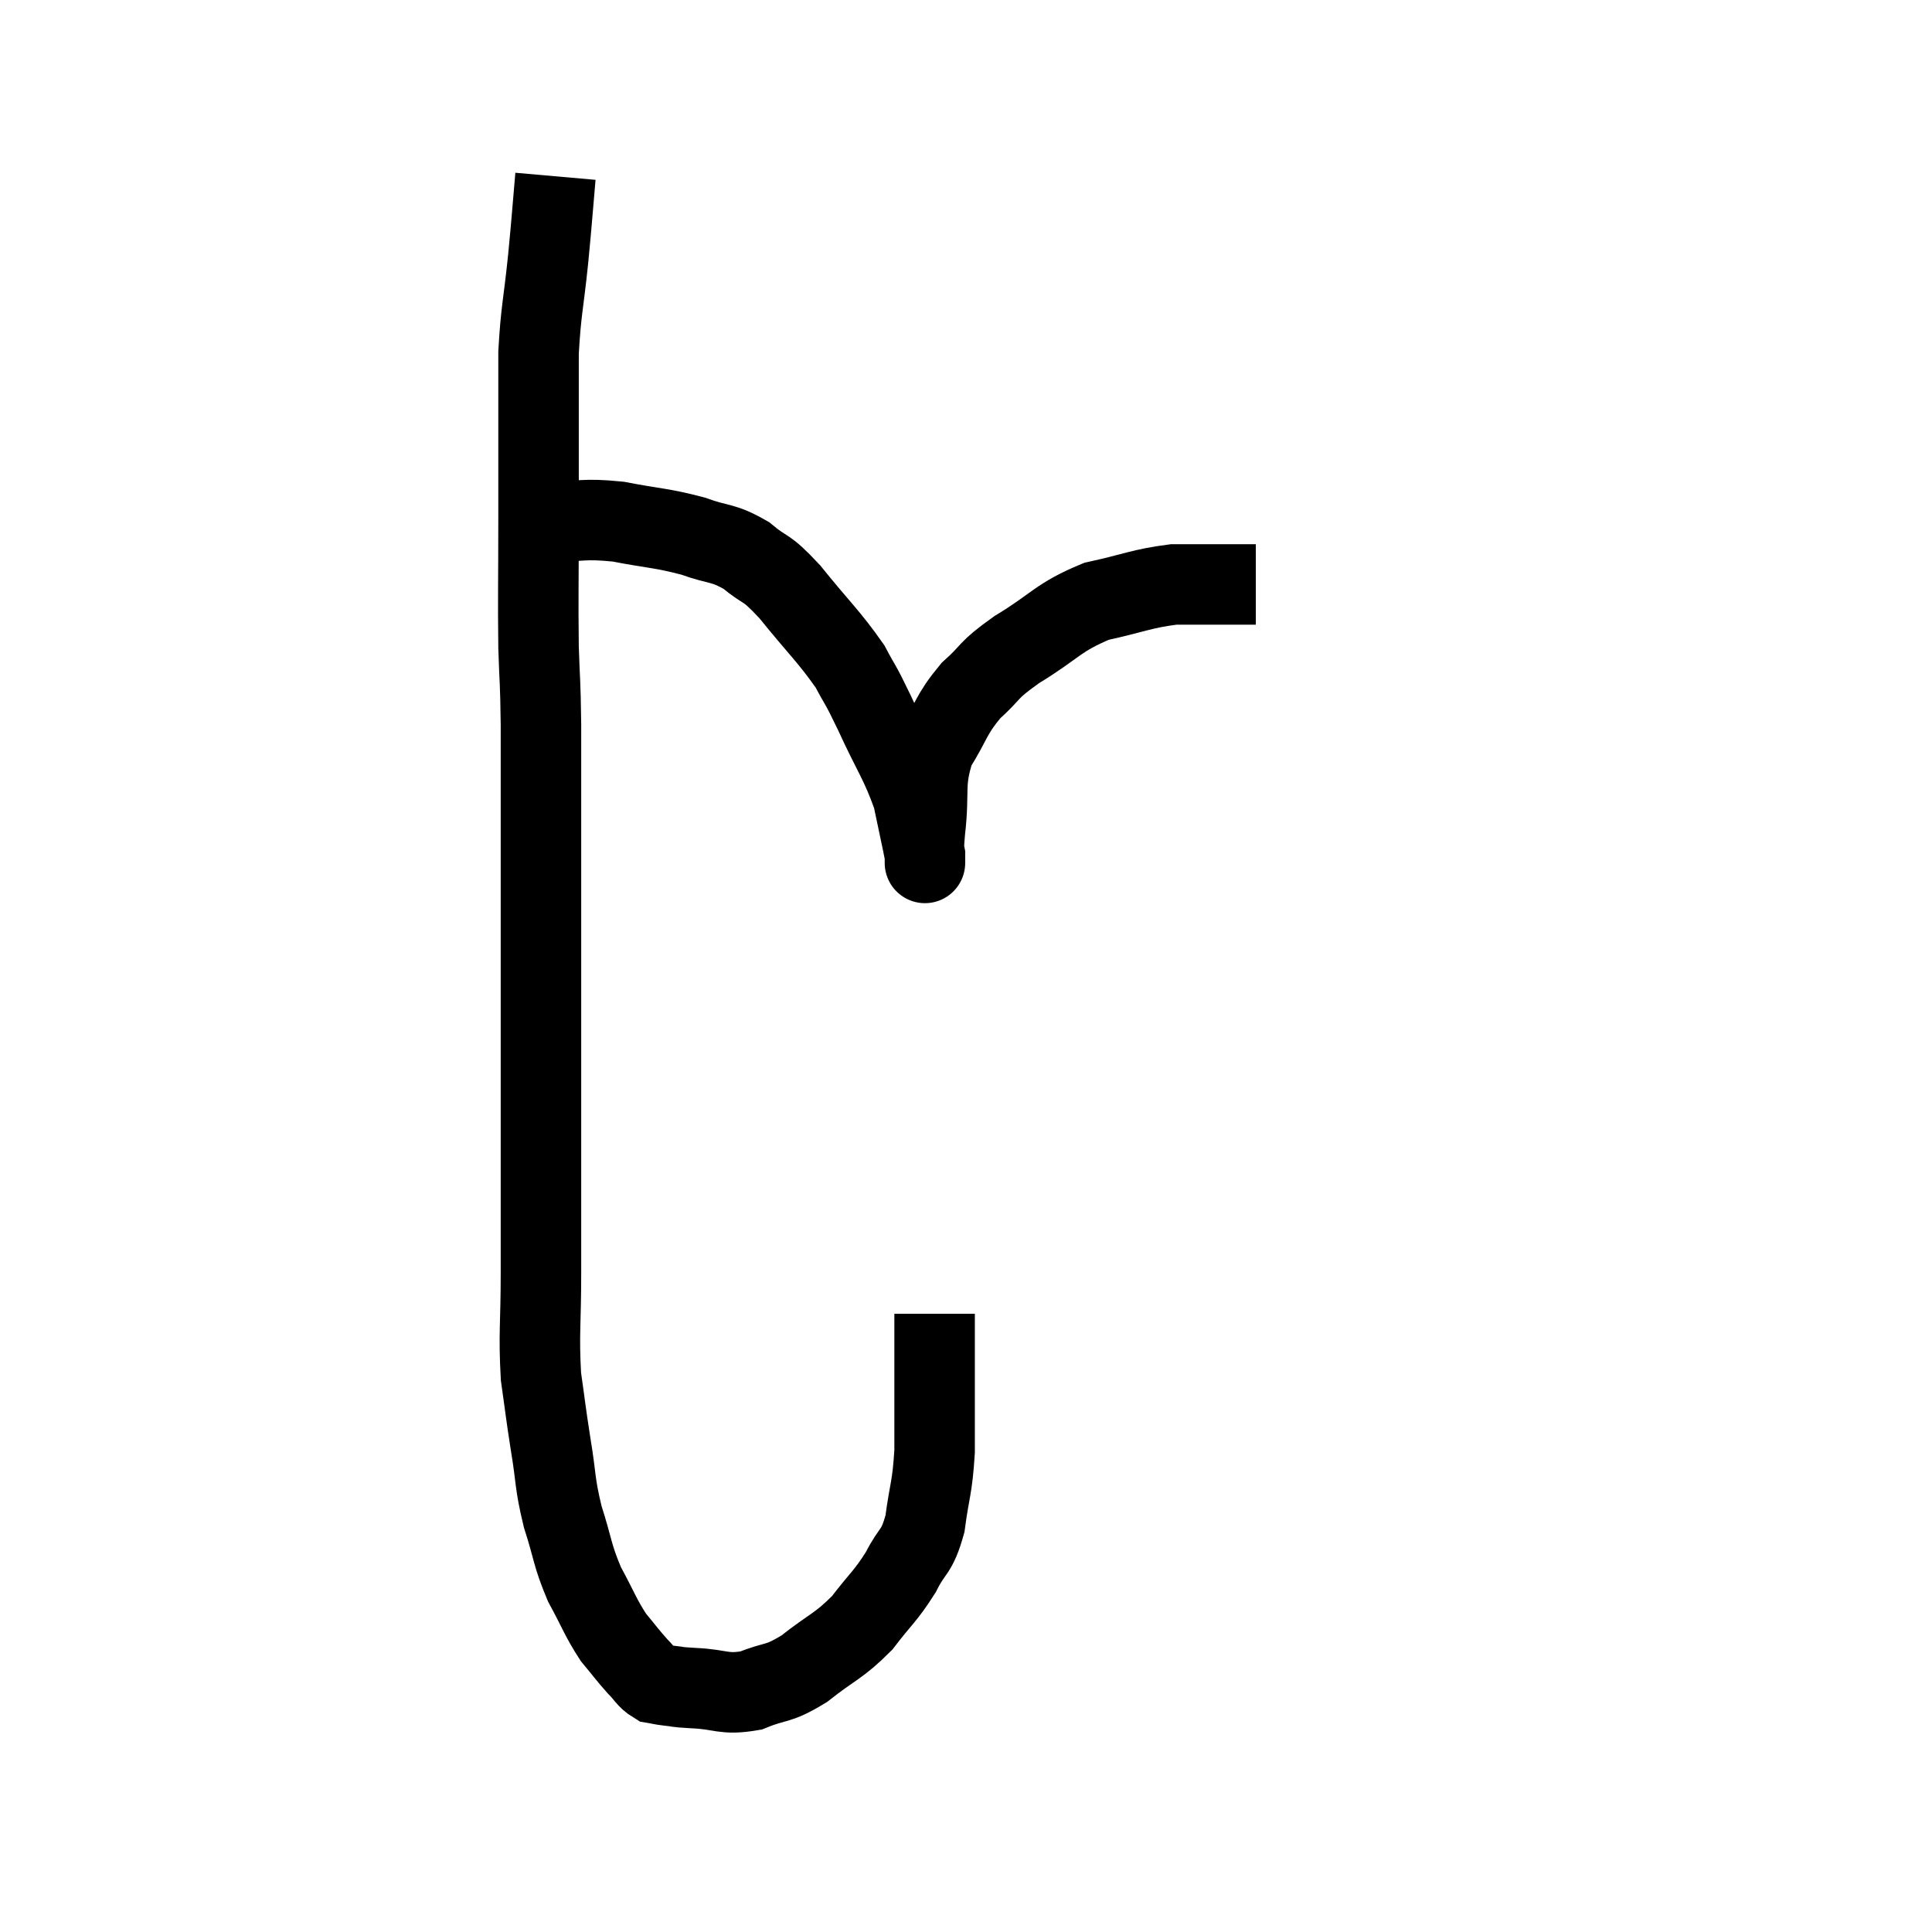 <svg width="48" height="48" viewBox="0 0 48 48" xmlns="http://www.w3.org/2000/svg"><path d="M 13.8 4.38 C 13.71 5.4, 13.725 5.325, 13.62 6.42 C 13.5 7.59, 13.44 7.695, 13.38 8.76 C 13.38 9.72, 13.38 9.645, 13.38 10.68 C 13.38 11.79, 13.38 11.55, 13.38 12.9 C 13.38 14.49, 13.365 14.805, 13.38 16.08 C 13.41 17.04, 13.425 16.83, 13.44 18 C 13.44 19.38, 13.44 19.455, 13.44 20.76 C 13.44 21.99, 13.44 22.185, 13.44 23.22 C 13.44 24.06, 13.44 24.045, 13.44 24.9 C 13.44 25.77, 13.44 25.5, 13.44 26.64 C 13.44 28.05, 13.44 28.215, 13.44 29.46 C 13.44 30.54, 13.44 30.435, 13.44 31.62 C 13.44 32.91, 13.38 33.135, 13.44 34.2 C 13.56 35.04, 13.545 35.01, 13.68 35.88 C 13.83 36.78, 13.77 36.81, 13.98 37.68 C 14.25 38.52, 14.205 38.61, 14.52 39.36 C 14.88 40.02, 14.91 40.17, 15.24 40.68 C 15.54 41.04, 15.585 41.115, 15.84 41.4 C 16.05 41.61, 16.065 41.7, 16.26 41.82 C 16.44 41.85, 16.38 41.85, 16.62 41.88 C 16.92 41.91, 16.71 41.91, 17.22 41.94 C 17.94 41.97, 17.97 42.12, 18.66 42 C 19.32 41.73, 19.29 41.88, 19.98 41.46 C 20.7 40.89, 20.82 40.92, 21.42 40.32 C 21.9 39.69, 21.99 39.675, 22.38 39.06 C 22.68 38.46, 22.77 38.61, 22.98 37.86 C 23.1 36.96, 23.16 37.005, 23.22 36.06 C 23.22 35.07, 23.22 34.74, 23.22 34.08 C 23.22 33.75, 23.22 33.78, 23.22 33.42 C 23.22 33.03, 23.22 32.835, 23.22 32.64 C 23.22 32.64, 23.22 32.64, 23.22 32.64 L 23.22 32.64" fill="none" stroke="black" stroke-width="2"></path><path d="M 13.62 12.96 C 14.49 12.96, 14.46 12.87, 15.36 12.96 C 16.29 13.14, 16.425 13.11, 17.22 13.32 C 17.88 13.56, 17.94 13.455, 18.54 13.8 C 19.08 14.25, 18.975 14.01, 19.62 14.7 C 20.37 15.63, 20.595 15.81, 21.12 16.56 C 21.42 17.13, 21.33 16.89, 21.72 17.7 C 22.2 18.75, 22.365 18.915, 22.68 19.8 C 22.83 20.52, 22.905 20.85, 22.98 21.24 C 22.98 21.3, 22.98 21.33, 22.98 21.36 C 22.98 21.36, 22.98 21.36, 22.98 21.36 C 22.98 21.36, 22.98 21.54, 22.98 21.36 C 22.98 21, 22.92 21.33, 22.98 20.64 C 23.1 19.62, 22.935 19.47, 23.22 18.6 C 23.67 17.88, 23.61 17.775, 24.12 17.16 C 24.69 16.65, 24.48 16.695, 25.26 16.14 C 26.25 15.54, 26.265 15.345, 27.24 14.94 C 28.2 14.73, 28.35 14.625, 29.16 14.52 C 29.82 14.52, 30.015 14.52, 30.48 14.52 C 30.75 14.52, 30.84 14.52, 31.02 14.52 C 31.11 14.52, 31.155 14.52, 31.2 14.52 L 31.2 14.52" fill="none" stroke="black" stroke-width="2"></path></svg>